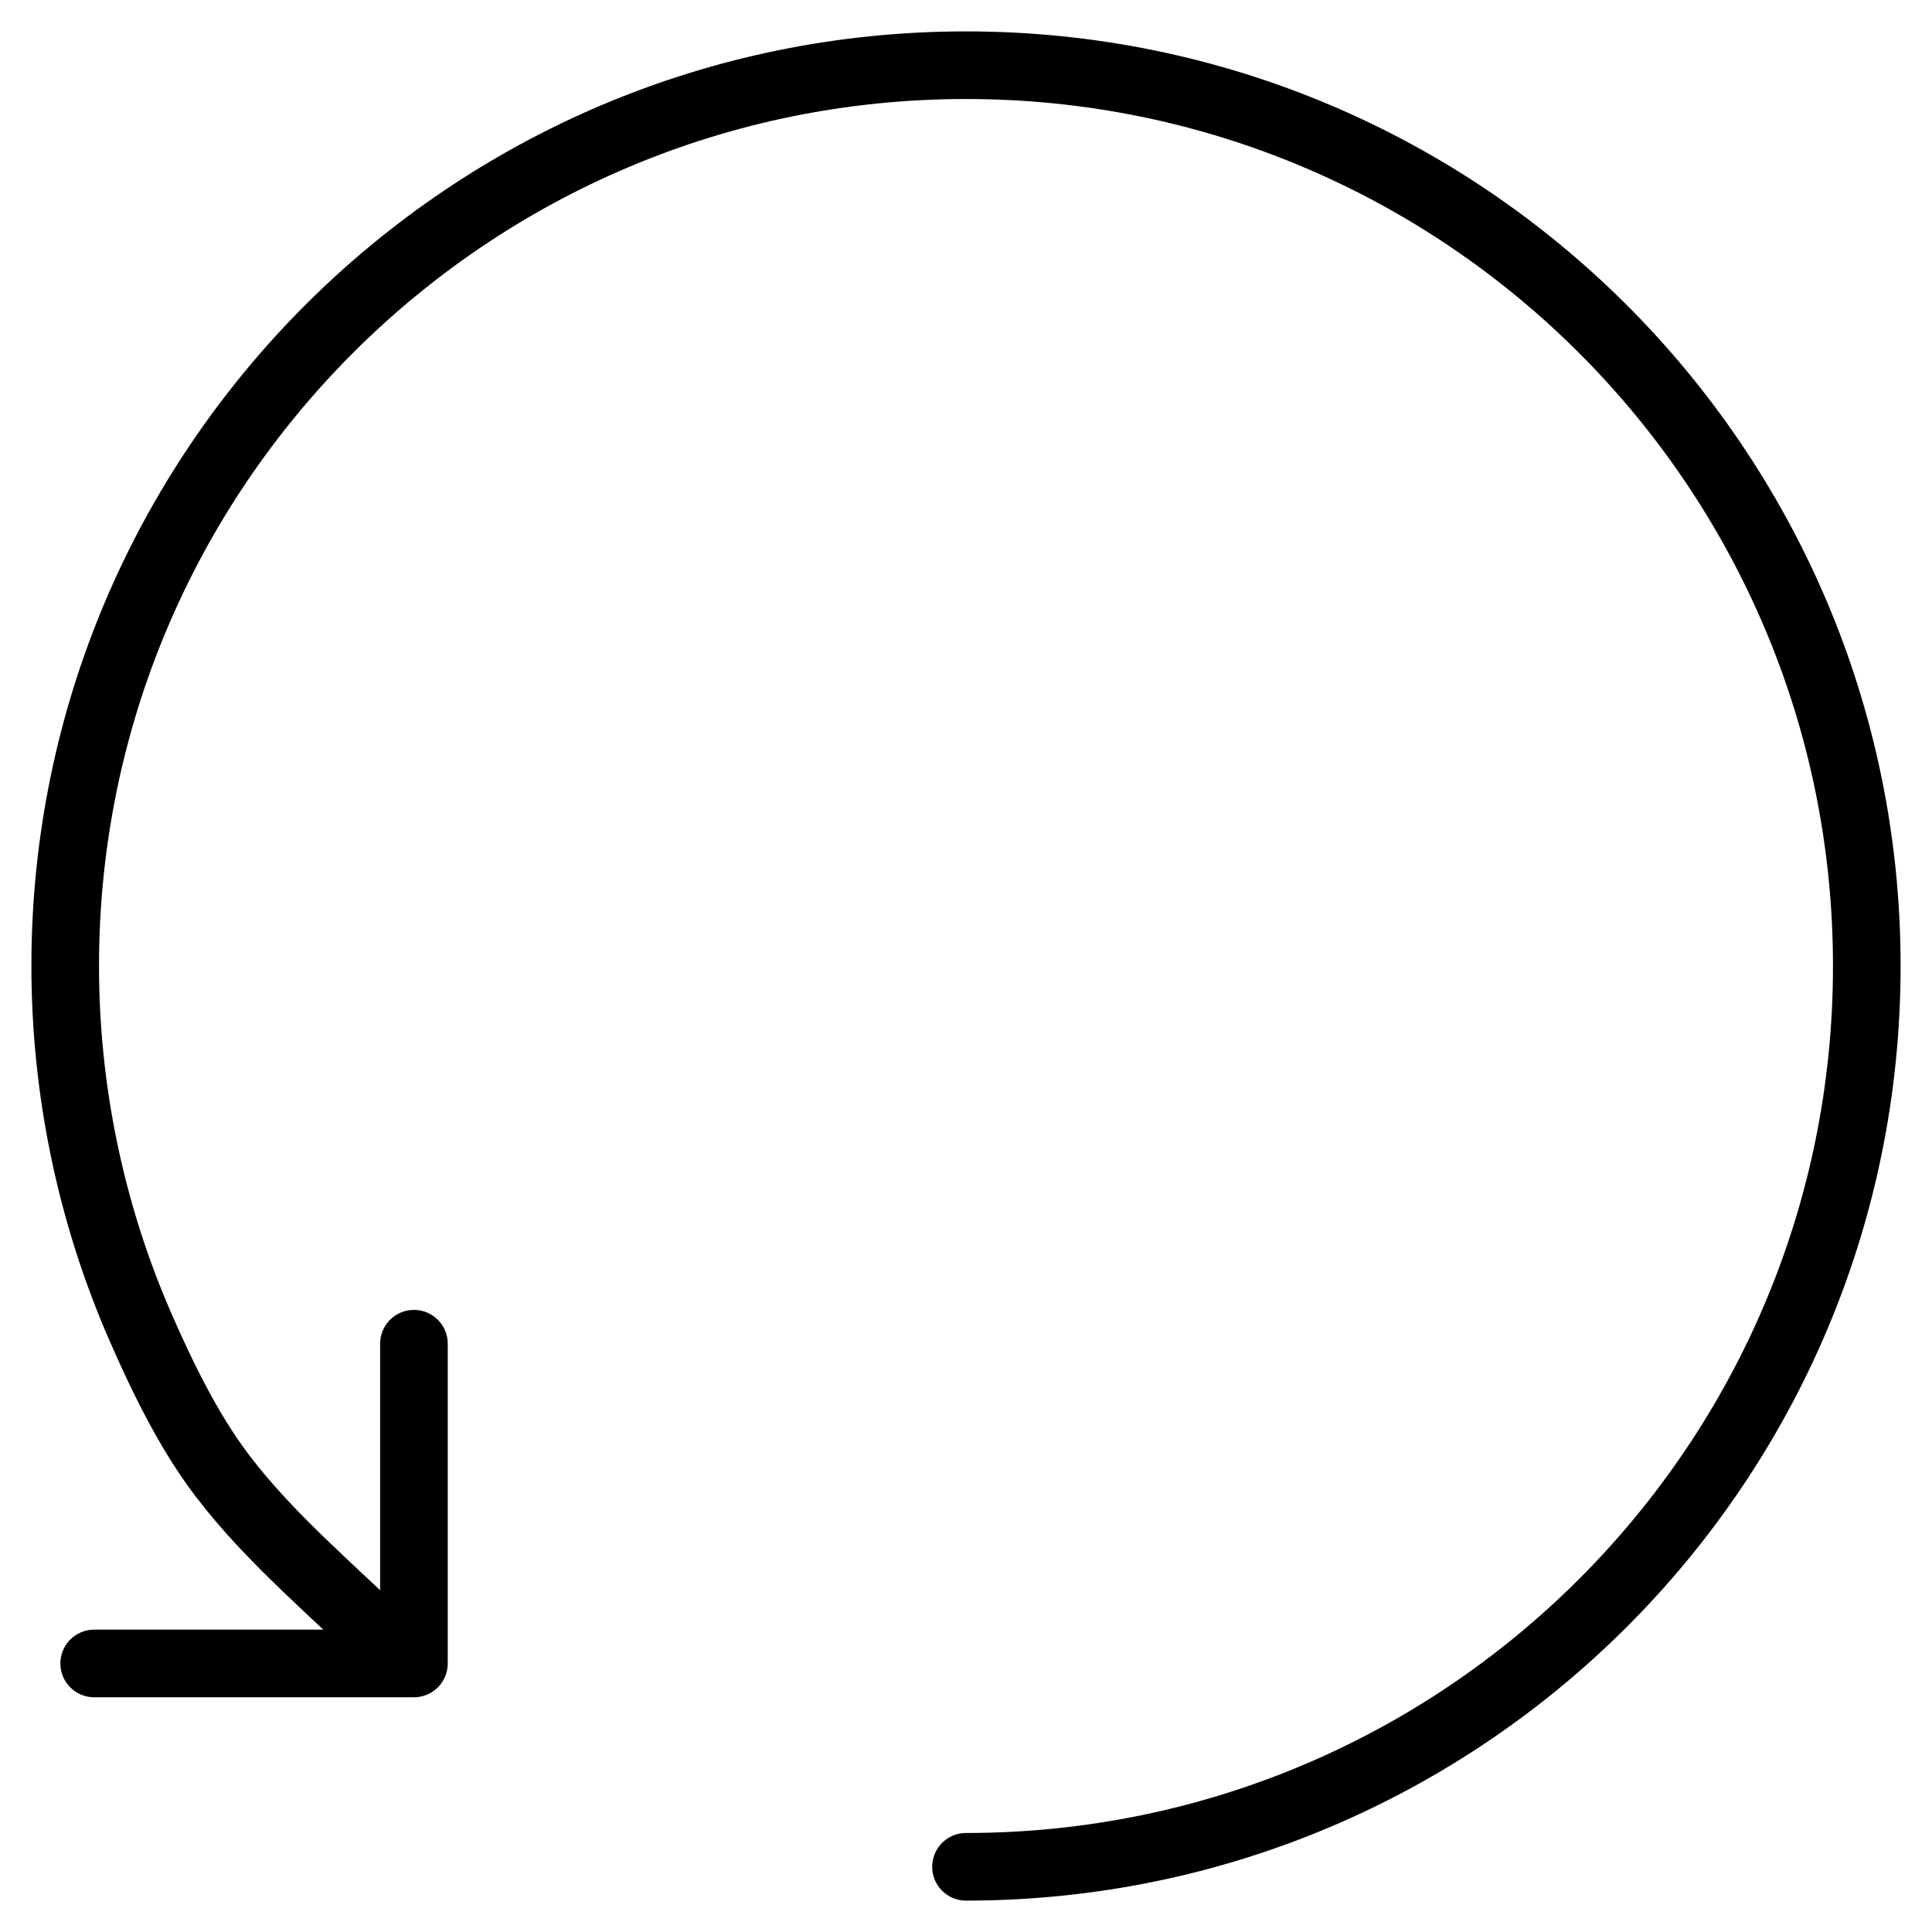 <?xml version="1.0" encoding="utf-8"?>
<!-- Generator: Adobe Illustrator 19.1.0, SVG Export Plug-In . SVG Version: 6.00 Build 0)  -->
<!-- License: CC0 1.0 Universal: http://creativecommons.org/publicdomain/zero/1.0/ Contributors: Dario Ferrando, Benjamin Sigidi https://github.com/linea-io/Linea-Iconset -->

<svg version="1.1" stroke="#000" id="Layer_1" xmlns="http://www.w3.org/2000/svg" xmlns:xlink="http://www.w3.org/1999/xlink" x="0px" y="0px" viewBox="0 0 800 800" style="enable-background:new 0 0 800 800" width="800px" height="800px" xml:space="preserve">
<polyline fill="none" stroke-width="28" stroke-linecap="round" stroke-linejoin="round" stroke-miterlimit="10"  points="39,688.8 171.4,688.8 171.4,556.4 "/>
<path fill="none" stroke-width="28" stroke-linecap="round" stroke-linejoin="round" stroke-miterlimit="10"  d="M163.9,684.2c-24.1-24.1-51.1-45.9-71.8-73.1c-14-18.4-25-41.1-34.2-62.2C37.5,502,27,451.1,27,400
	C27,194,194,27,400,27s373,167,373,373S606,773,400,773"/>

</svg>
